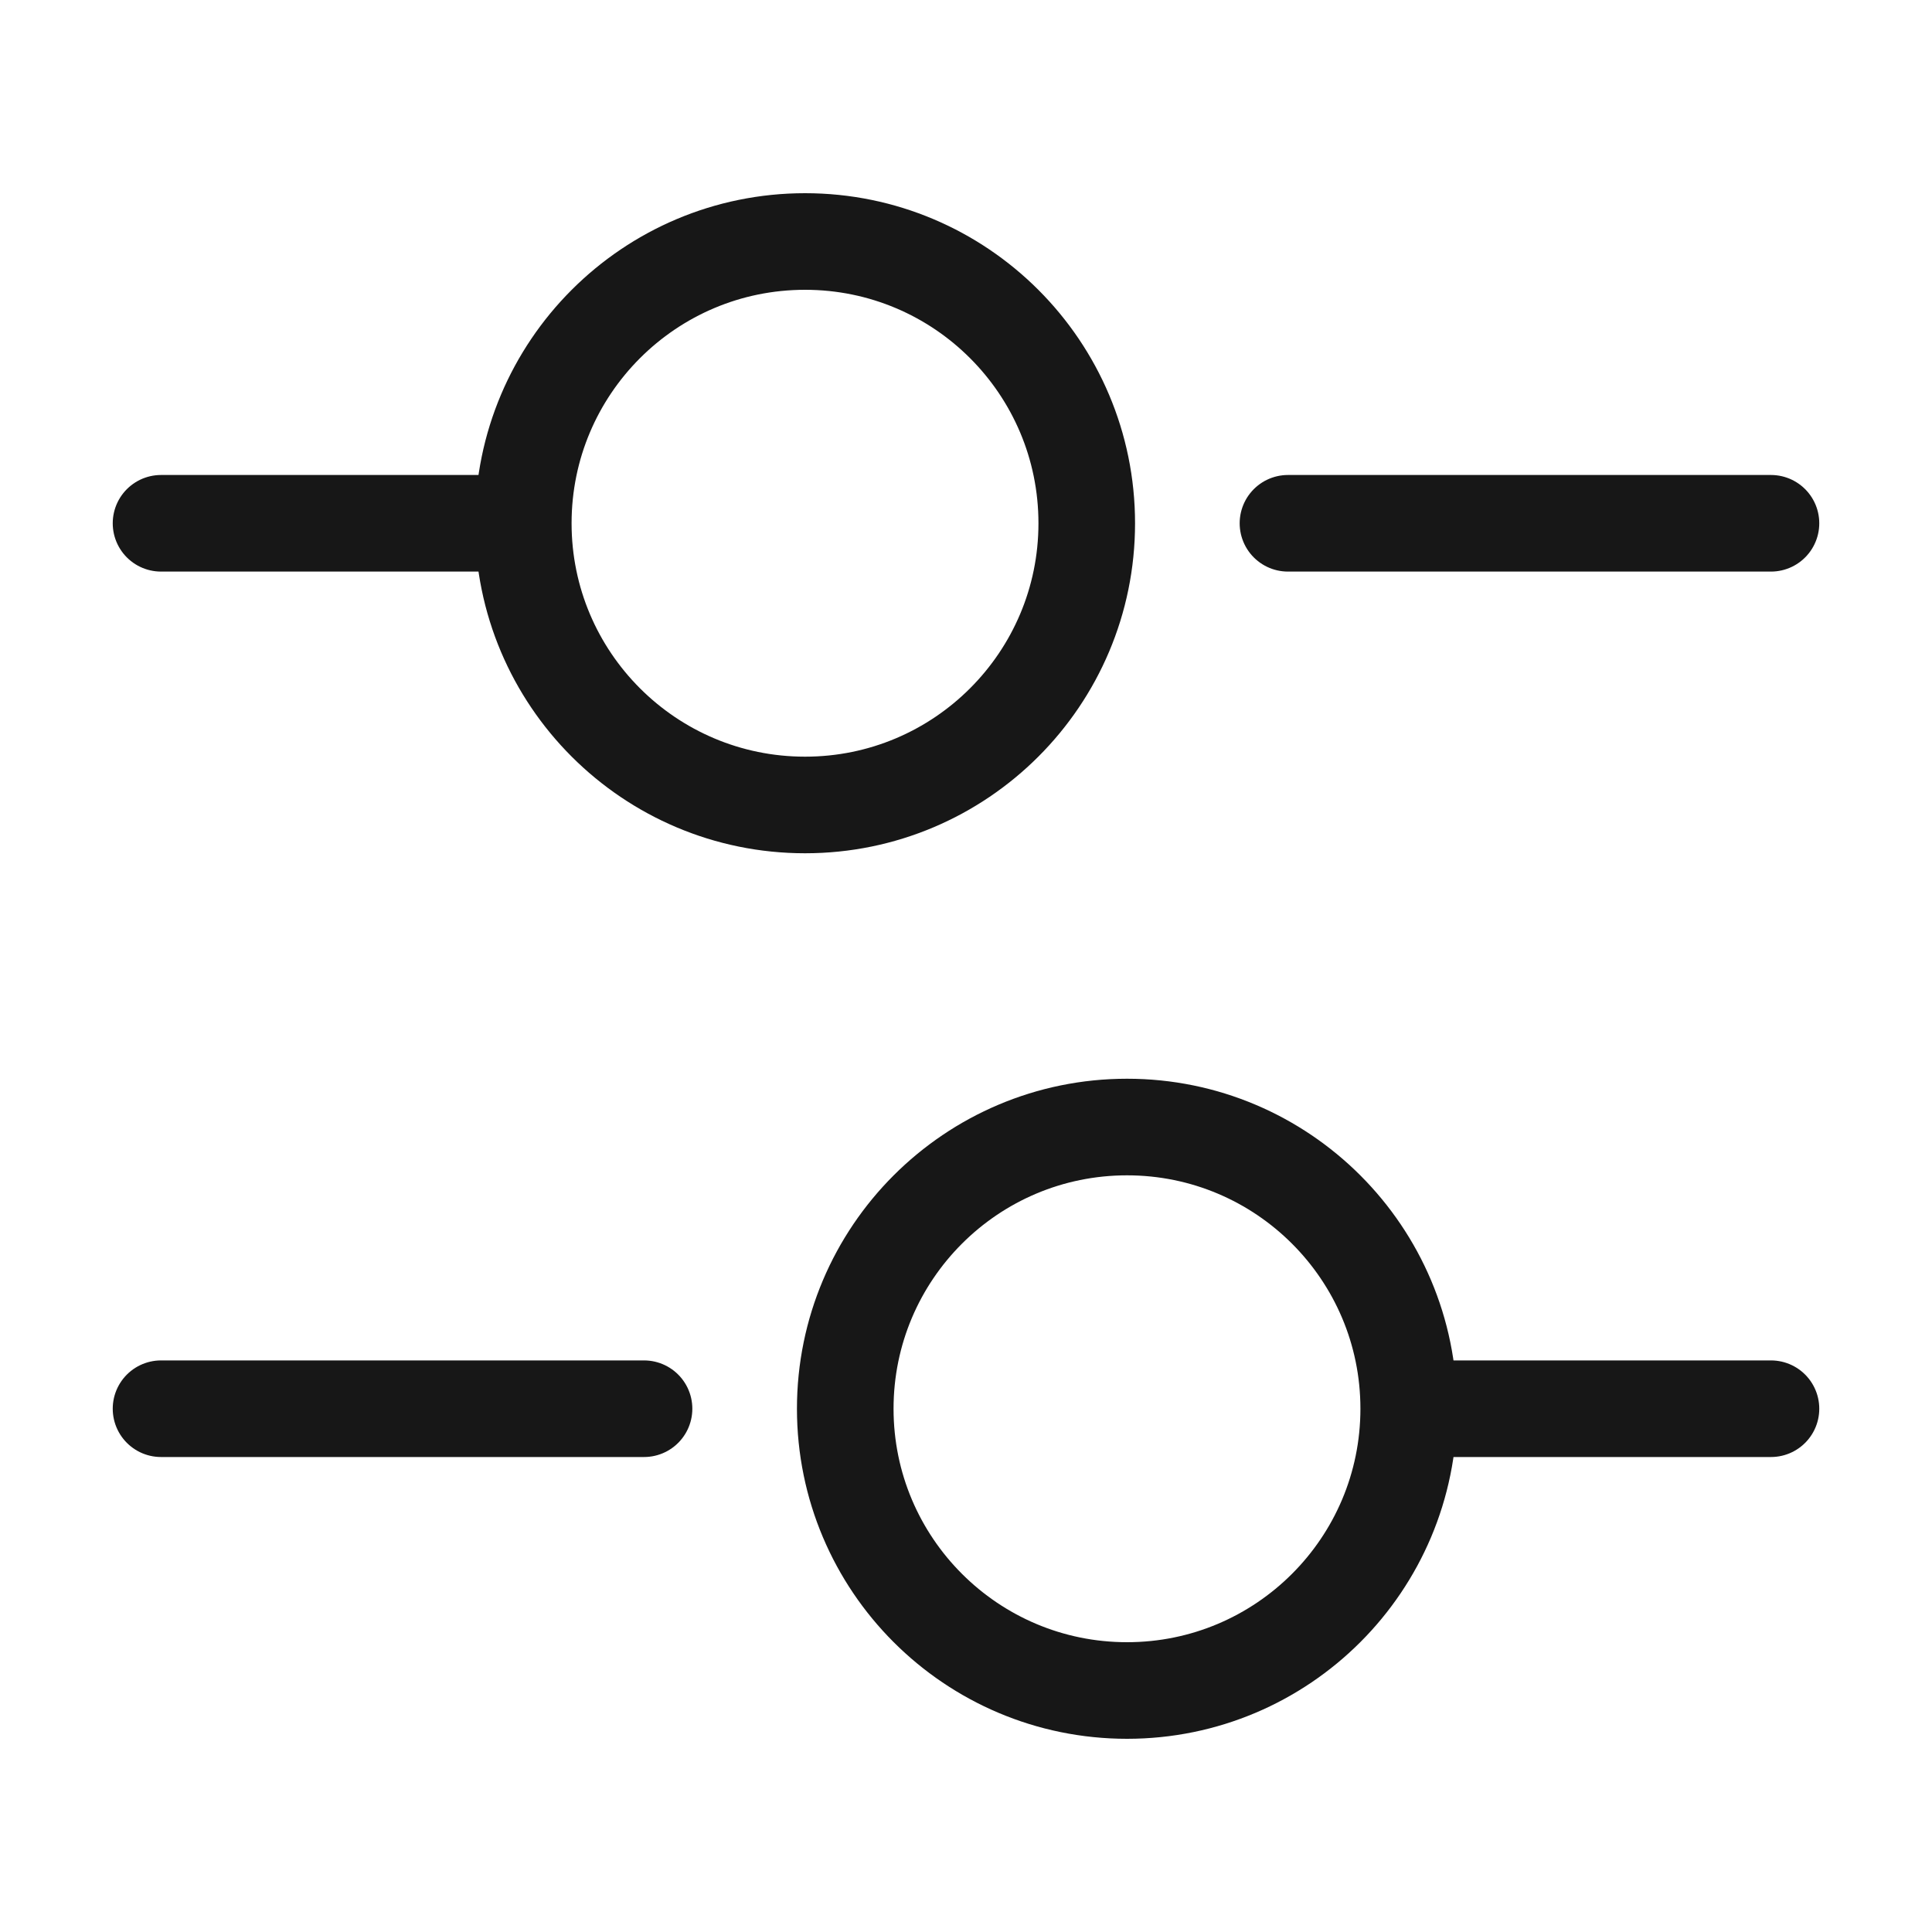<svg width="20" height="20" viewBox="0 0 20 20" fill="none" xmlns="http://www.w3.org/2000/svg">
<path d="M18.333 5.417H13.333" stroke="#171717" stroke-miterlimit="10" stroke-linecap="round" stroke-linejoin="round"/>
<path d="M5 5.417H1.667" stroke="#171717" stroke-miterlimit="10" stroke-linecap="round" stroke-linejoin="round"/>
<path d="M8.334 8.333C9.944 8.333 11.25 7.027 11.25 5.417C11.25 3.806 9.944 2.5 8.334 2.5C6.723 2.5 5.417 3.806 5.417 5.417C5.417 7.027 6.723 8.333 8.334 8.333Z" stroke="#171717" stroke-miterlimit="10" stroke-linecap="round" stroke-linejoin="round"/>
<path d="M18.333 14.583H15" stroke="#171717" stroke-miterlimit="10" stroke-linecap="round" stroke-linejoin="round"/>
<path d="M6.667 14.583H1.667" stroke="#171717" stroke-miterlimit="10" stroke-linecap="round" stroke-linejoin="round"/>
<path d="M11.667 17.5C13.277 17.5 14.583 16.194 14.583 14.583C14.583 12.973 13.277 11.667 11.667 11.667C10.056 11.667 8.75 12.973 8.75 14.583C8.75 16.194 10.056 17.5 11.667 17.5Z" stroke="#171717" stroke-miterlimit="10" stroke-linecap="round" stroke-linejoin="round"/>
</svg>
